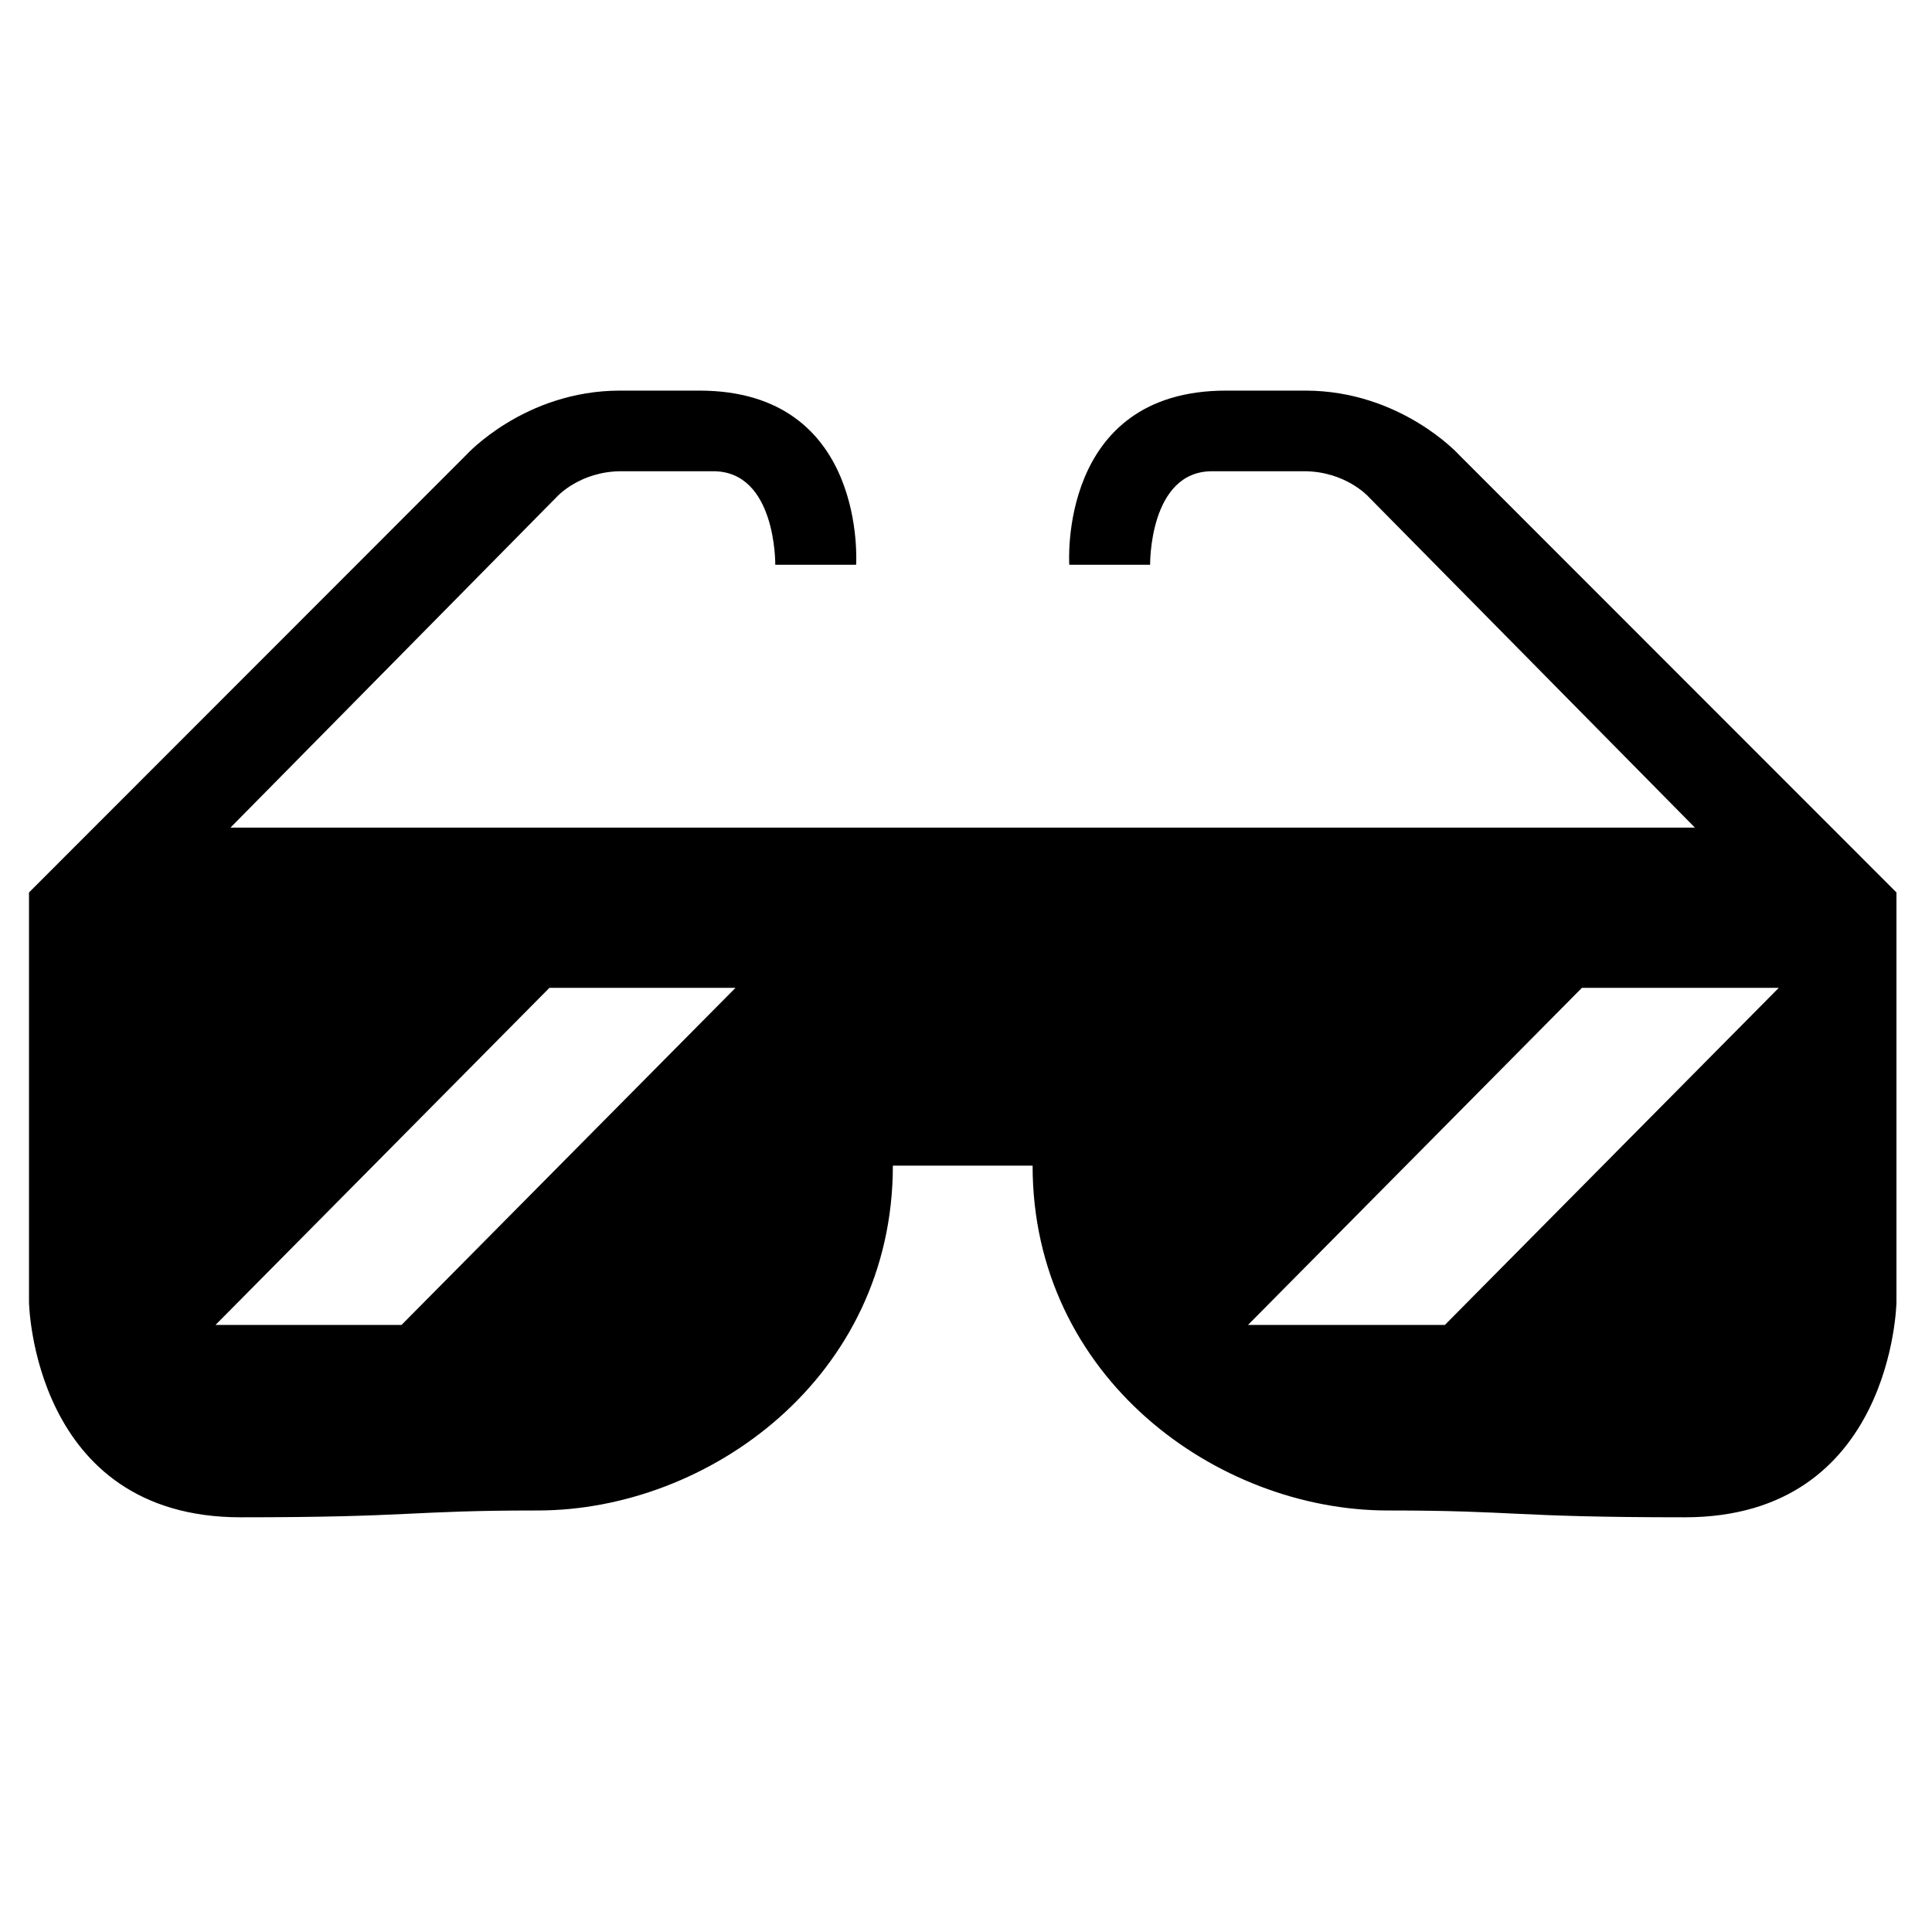 <svg viewBox="0 0 1024 1024" version="1.1" xmlns="http://www.w3.org/2000/svg">
  <g class="fore">
    <path d="M773.323 241.07c0 0-30.851-34.042-81.529-34.042-18.599 0-6.419 0-41.911 0-89.343 0-83.143 92.295-83.143 92.295l42.846 0c0 0-0.642-49.56 32.887-49.56 24.541 0 26.724 0 48.642 0 21.918 0 34.061 13.372 34.061 13.372l173.164 175.511L514.852 438.646l-9.208 0L122.156 438.646l173.164-175.511c0 0 12.143-13.372 34.061-13.372 21.918 0 24.101 0 48.642 0 33.529 0 32.887 49.56 32.887 49.56l42.846 0c0 0 6.199-92.295-83.143-92.295-35.51 0-23.312 0-41.911 0-50.697 0-81.529 34.042-81.529 34.042L15.371 473.019l0 217.166c0 0 1.834 114.012 112.196 114.012 92.313 0 88.7-3.613 157.445-3.613 90.498 0 188.223-70.56 188.223-182.776l32.428 0 9.208 0 32.428 0c0 112.214 97.725 182.776 188.223 182.776 68.745 0 65.131 3.613 157.445 3.613 110.38 0 112.196-114.012 112.196-114.012l0-217.166L773.323 241.07zM212.801 702.253l-98.586 0 176.997-178.685 98.623 0L212.801 702.253zM765.802 702.253 661.457 702.253l176.997-178.685 104.346 0L765.802 702.253z"></path>
  </g>
</svg>